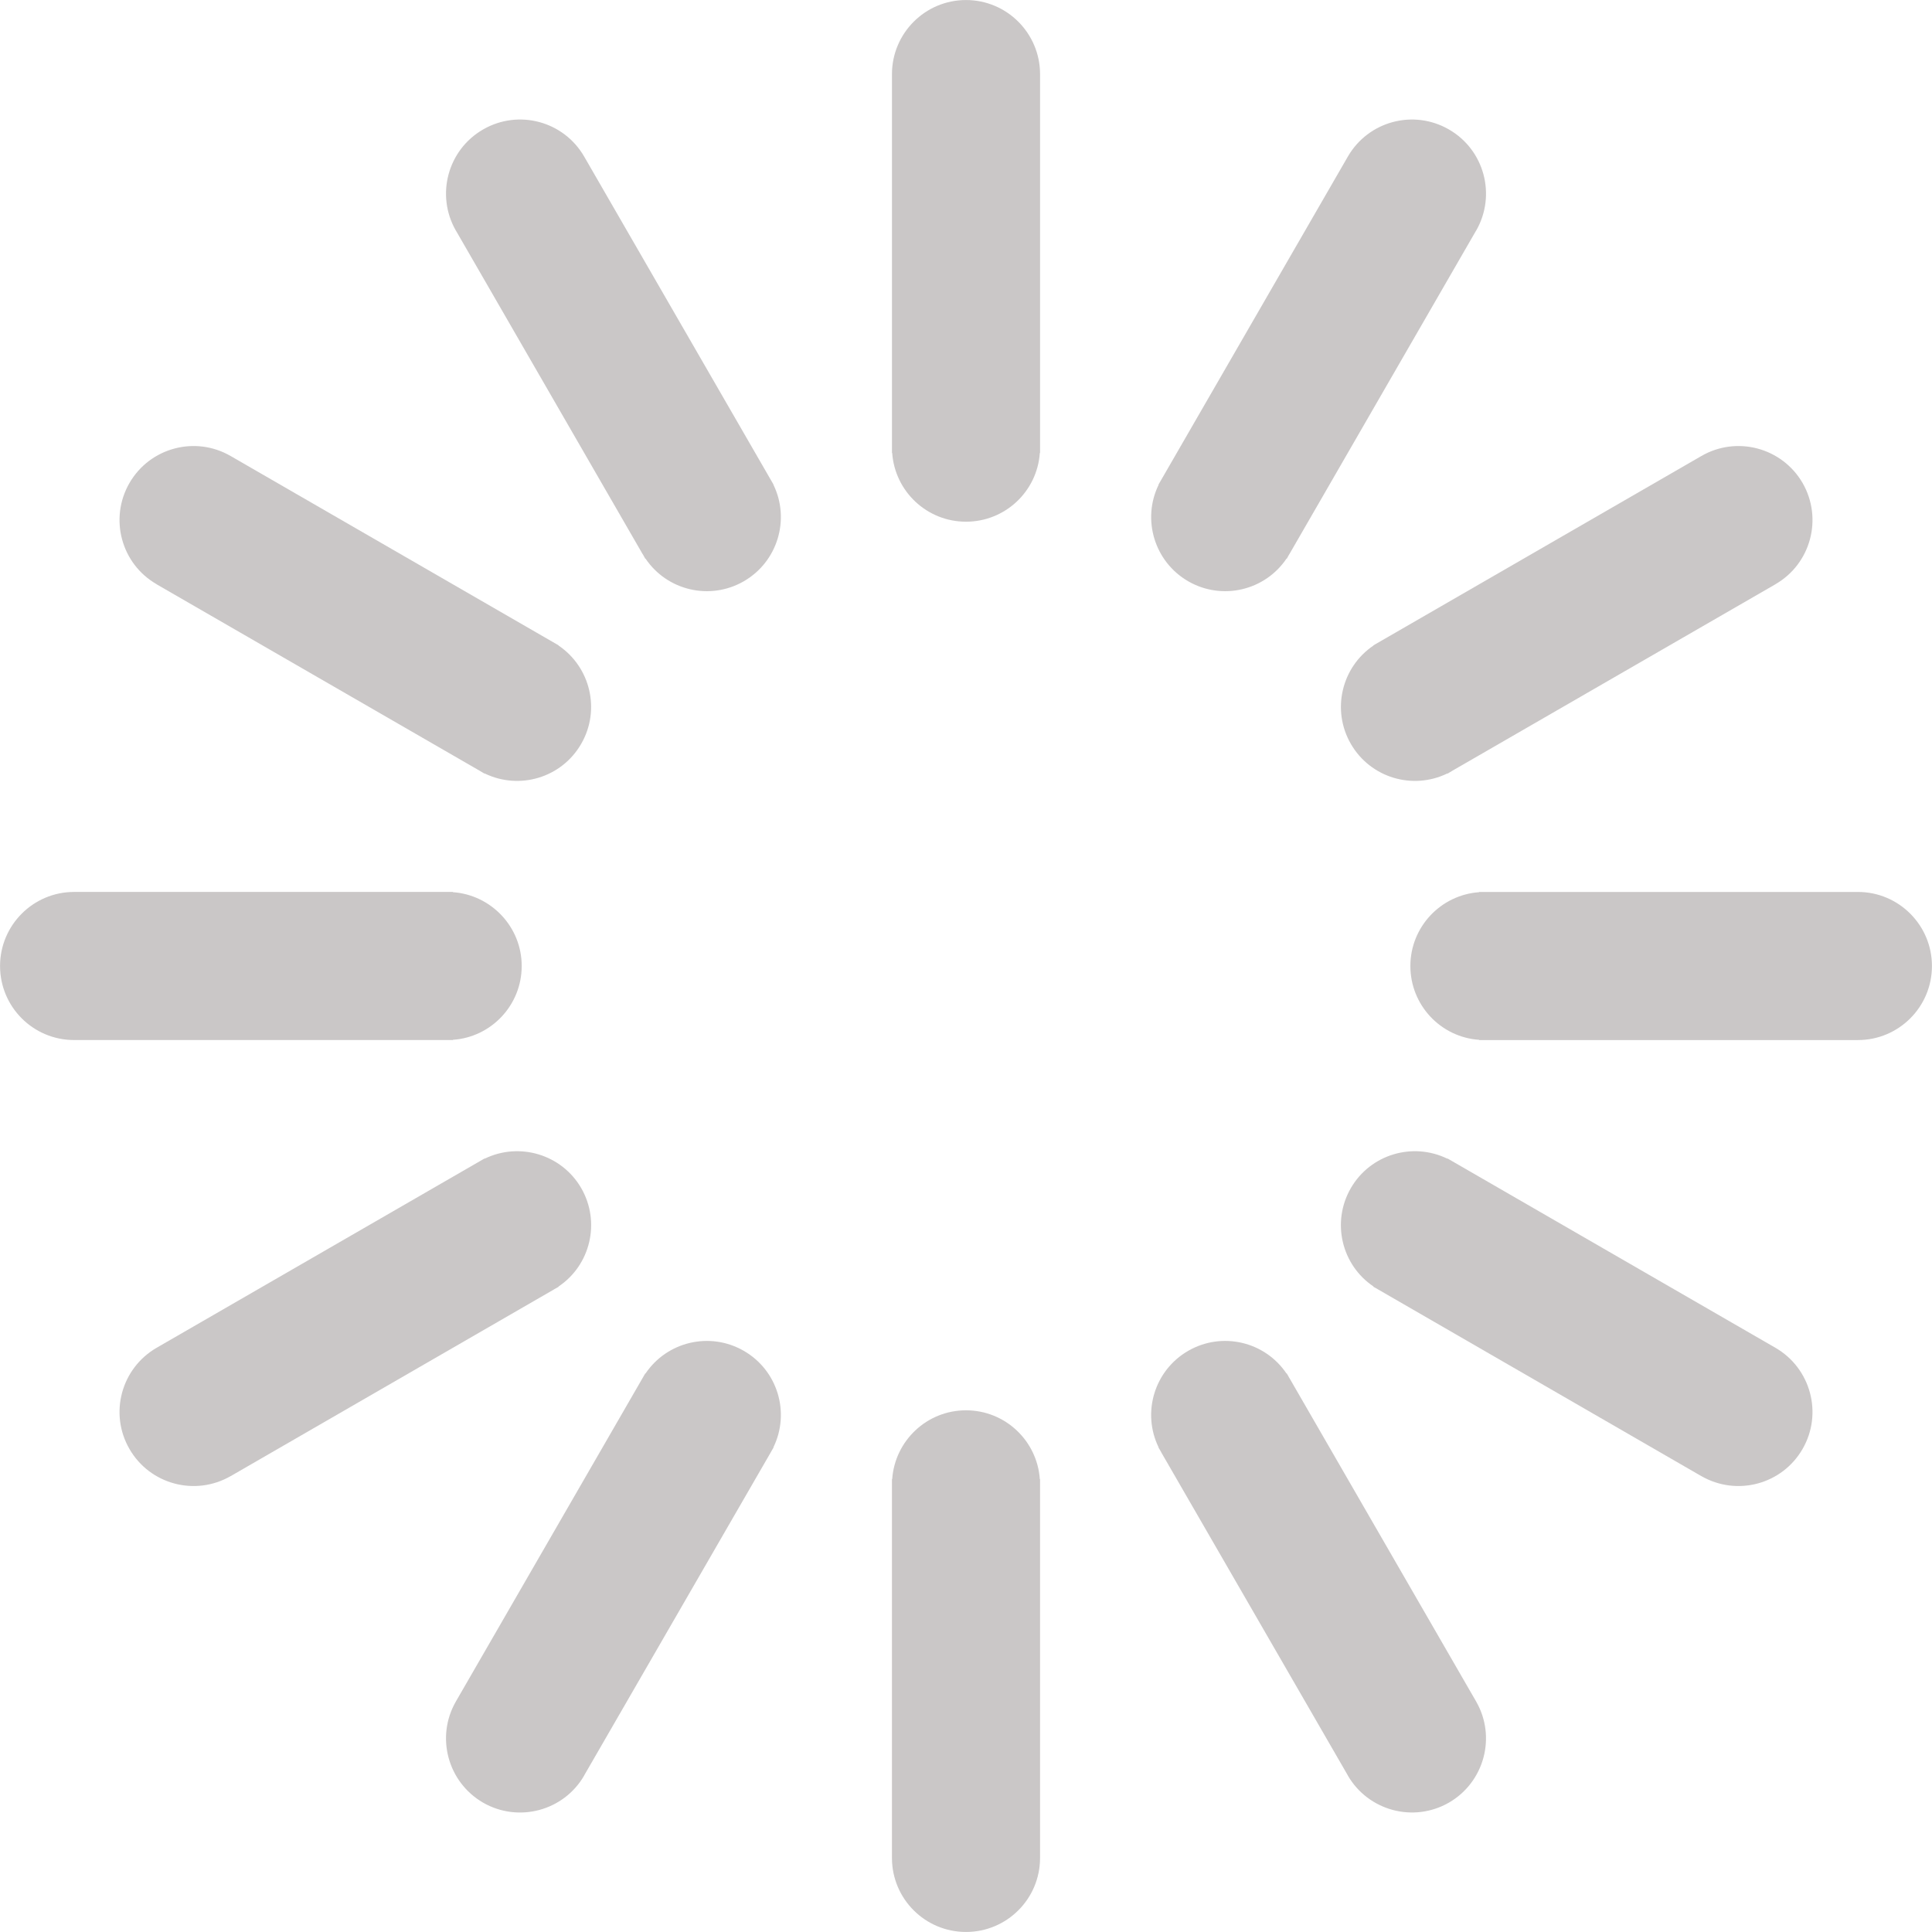 <svg height='100px' width='100px'  fill="#cac7c7" xmlns="http://www.w3.org/2000/svg" xmlns:xlink="http://www.w3.org/1999/xlink" version="1.1" x="0px" y="0px" viewBox="0 0 512 512" enable-background="new 0 0 512 512" xml:space="preserve"><g><path d="M256.002,0.009c-10.843,0-19.624,8.813-19.624,19.656l0,0V118.6v0.031c0,0,0,0.031,0,0.063v1.344c0.031,0,0.031,0,0.063,0   c0.719,10.187,9.188,18.218,19.562,18.218c10.375,0,18.858-8.031,19.563-18.218c0.031,0,0.047,0,0.063,0V19.666l0,0   C275.626,8.821,266.845,0.009,256.002,0.009z"></path><path d="M256.002,373.746c-10.374,0-18.843,8.063-19.562,18.25c-0.031,0-0.031,0-0.063,0v1.344c0,0.031,0,0.031,0,0.063v0.031   v98.902c0,0.031,0,0.031,0,0.031c0,10.844,8.781,19.623,19.624,19.623c10.844,0,19.625-8.779,19.625-19.623l0,0V391.996   c-0.017,0-0.031,0-0.063,0C274.86,381.809,266.376,373.746,256.002,373.746z"></path><path d="M120.852,61.164l49.436,85.653c0.016,0,0.031,0.031,0.031,0.031s0,0.031,0.03,0.031l0.656,1.187   c0.031,0,0.031-0.031,0.063-0.031c5.703,8.469,17.078,11.187,26.062,6c8.968-5.188,12.313-16.406,7.828-25.593   c0.016,0,0.047,0,0.047,0L154.82,41.506l0,0c-5.421-9.406-17.421-12.625-26.812-7.187c-9.375,5.406-12.593,17.406-7.188,26.812   C120.821,61.132,120.836,61.132,120.852,61.164z"></path><path d="M391.183,450.9l-50.187-86.938c-0.031,0-0.031,0-0.063,0.031c-5.703-8.469-17.077-11.188-26.063-6   c-8.969,5.189-12.296,16.375-7.828,25.564c-0.016,0-0.029,0-0.047,0.029l0.688,1.156c0,0.029,0,0.029,0,0.063   c0.029,0,0.029,0,0.029,0.029l49.469,85.654v0.029c5.422,9.373,17.421,12.594,26.812,7.188   C393.37,472.273,396.589,460.273,391.183,450.9L391.183,450.9z"></path><path d="M41.496,154.816c0.016,0.031,0.016,0.031,0.016,0.031l85.652,49.437c0.031,0.031,0.031,0.031,0.063,0.031   c0,0,0.016,0.031,0.03,0.031l1.172,0.688c0.017-0.031,0.017-0.063,0.017-0.063c9.187,4.469,20.404,1.156,25.577-7.843   c5.188-8.969,2.452-20.343-6.016-26.062c0.031,0,0.031-0.031,0.047-0.031l-86.934-50.187l0,0c-9.39-5.437-21.39-2.218-26.812,7.156   C28.887,137.411,32.106,149.411,41.496,154.816z"></path><path d="M470.522,357.186L470.522,357.186l-86.935-50.188c-0.016,0.031-0.029,0.031-0.029,0.064   c-9.188-4.471-20.392-1.156-25.577,7.811c-5.188,9-2.453,20.375,6.016,26.064c-0.031,0.029-0.031,0.029-0.047,0.063l1.172,0.656   c0.018,0.031,0.031,0.031,0.047,0.031c0.018,0,0.018,0.029,0.047,0.029l85.651,49.469h0.017c9.392,5.404,21.391,2.219,26.813-7.189   C483.116,374.621,479.897,362.621,470.522,357.186z"></path><path d="M118.634,275.625h0.031h1.359c0,0-0.017-0.031-0.017-0.063c10.188-0.689,18.25-9.189,18.25-19.564   c0-10.343-8.063-18.843-18.25-19.562c0,0,0.017-0.031,0.017-0.063H19.638l0,0c-10.843,0-19.624,8.812-19.624,19.624   c0,10.842,8.781,19.625,19.624,19.625c0.017,0,0.031,0,0.031,0h98.902C118.602,275.625,118.602,275.625,118.634,275.625z"></path><path d="M492.365,236.376L492.365,236.376H391.979c0,0.031,0.016,0.063,0.016,0.063c-10.187,0.719-18.231,9.218-18.231,19.562   c0,10.375,8.047,18.875,18.231,19.563c0,0.029-0.016,0.063-0.016,0.063h1.357h0.031c0.031,0,0.031,0,0.063,0h98.899h0.031   c10.844,0,19.624-8.781,19.624-19.625C511.989,245.188,503.209,236.376,492.365,236.376z"></path><path d="M146.851,341.686c0,0,0.017,0,0.031-0.031l1.172-0.654c-0.016-0.031-0.016-0.031-0.03-0.063   c8.468-5.689,11.187-17.064,6.015-26.064c-5.188-8.967-16.405-12.279-25.592-7.813c0-0.031,0-0.031-0.017-0.063l-86.934,50.186l0,0   c-9.39,5.438-12.609,17.438-7.188,26.813c5.422,9.406,17.422,12.594,26.812,7.189c0.016,0,0.016,0,0.016,0l85.668-49.469   C146.804,341.717,146.82,341.686,146.851,341.686z"></path><path d="M363.95,171.035c0.016,0,0.016,0.031,0.047,0.031c-8.469,5.718-11.188,17.093-6.016,26.062   c5.188,9,16.39,12.312,25.577,7.843c0,0,0.016,0.031,0.029,0.063l1.156-0.688c0.018,0,0.031-0.031,0.047-0.031   c0.018,0,0.018,0,0.047-0.031l85.651-49.437c0,0,0.016,0,0.031-0.031c9.375-5.406,12.594-17.406,7.188-26.812   c-5.438-9.375-17.437-12.593-26.827-7.156l0,0L363.95,171.035z"></path><path d="M197.13,357.996c-8.983-5.188-20.357-2.469-26.062,6c-0.031-0.031-0.031-0.031-0.063-0.031L120.82,450.9l0,0   c-5.406,9.375-2.188,21.373,7.188,26.813c9.391,5.406,21.405,2.188,26.812-7.188v-0.031l49.466-85.652   c0-0.029,0.016-0.029,0.031-0.029c0-0.031,0-0.031,0.016-0.064l0.672-1.156c0-0.029-0.031-0.029-0.047-0.029   C209.442,374.371,206.113,363.184,197.13,357.996z"></path><path d="M314.874,154.036c8.984,5.187,20.358,2.469,26.063-6c0.031,0,0.031,0.031,0.063,0.031l0.672-1.187l0.018-0.031   c0.016,0,0.03-0.031,0.03-0.031l49.449-85.685c0.018,0,0.018,0,0.018,0c5.406-9.406,2.188-21.405-7.188-26.812   c-9.391-5.438-21.39-2.219-26.812,7.187l0,0l-50.188,86.935c0,0,0.031,0,0.047,0.031   C302.578,137.629,305.905,148.848,314.874,154.036z"></path></g></svg>